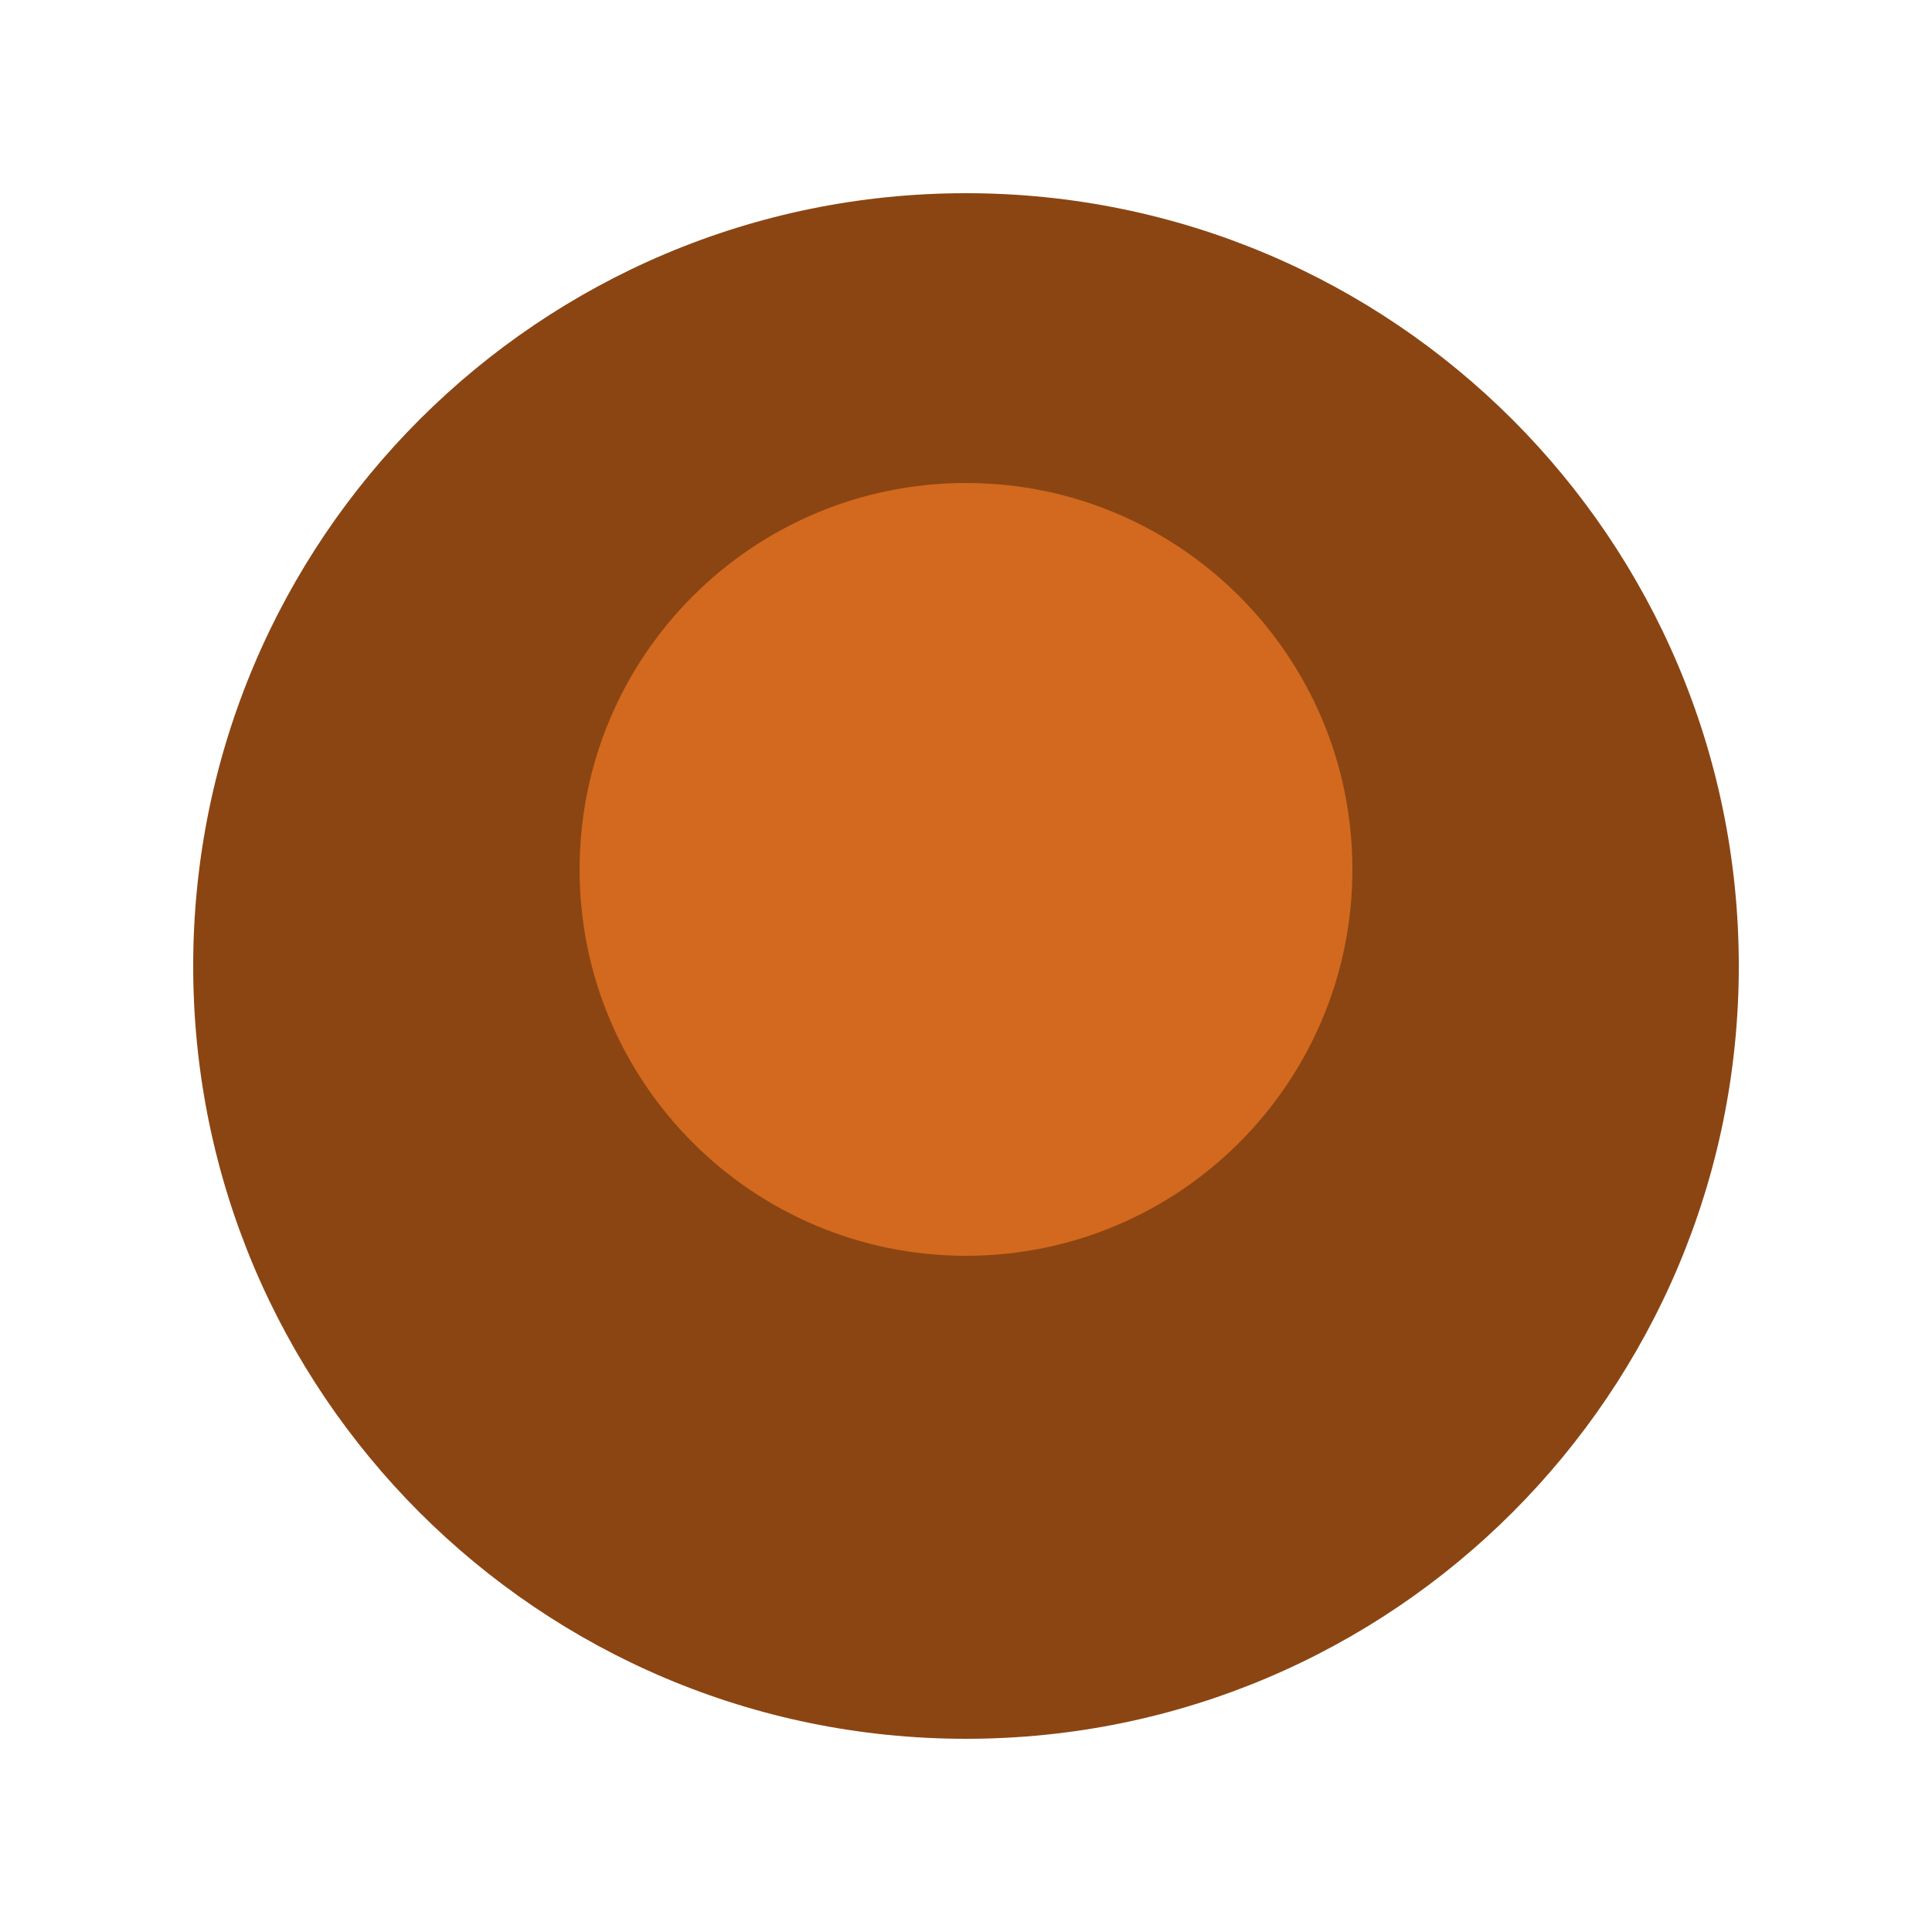<?xml version="1.0" encoding="UTF-8"?>
<svg width="20px" height="20px" viewBox="0 0 20 20" version="1.1" xmlns="http://www.w3.org/2000/svg">
    <g stroke="none" stroke-width="1" fill="none" fill-rule="evenodd">
        <path d="M10,2 C14.418,2 18,5.582 18,10 C18,14.418 14.418,18 10,18 C5.582,18 2,14.418 2,10 C2,5.582 5.582,2 10,2" fill="#8B4513"/>
        <path d="M10,5 C12.209,5 14,6.791 14,9 C14,11.209 12.209,13 10,13 C7.791,13 6,11.209 6,9 C6,6.791 7.791,5 10,5" fill="#D2691E"/>
    </g>
</svg>
